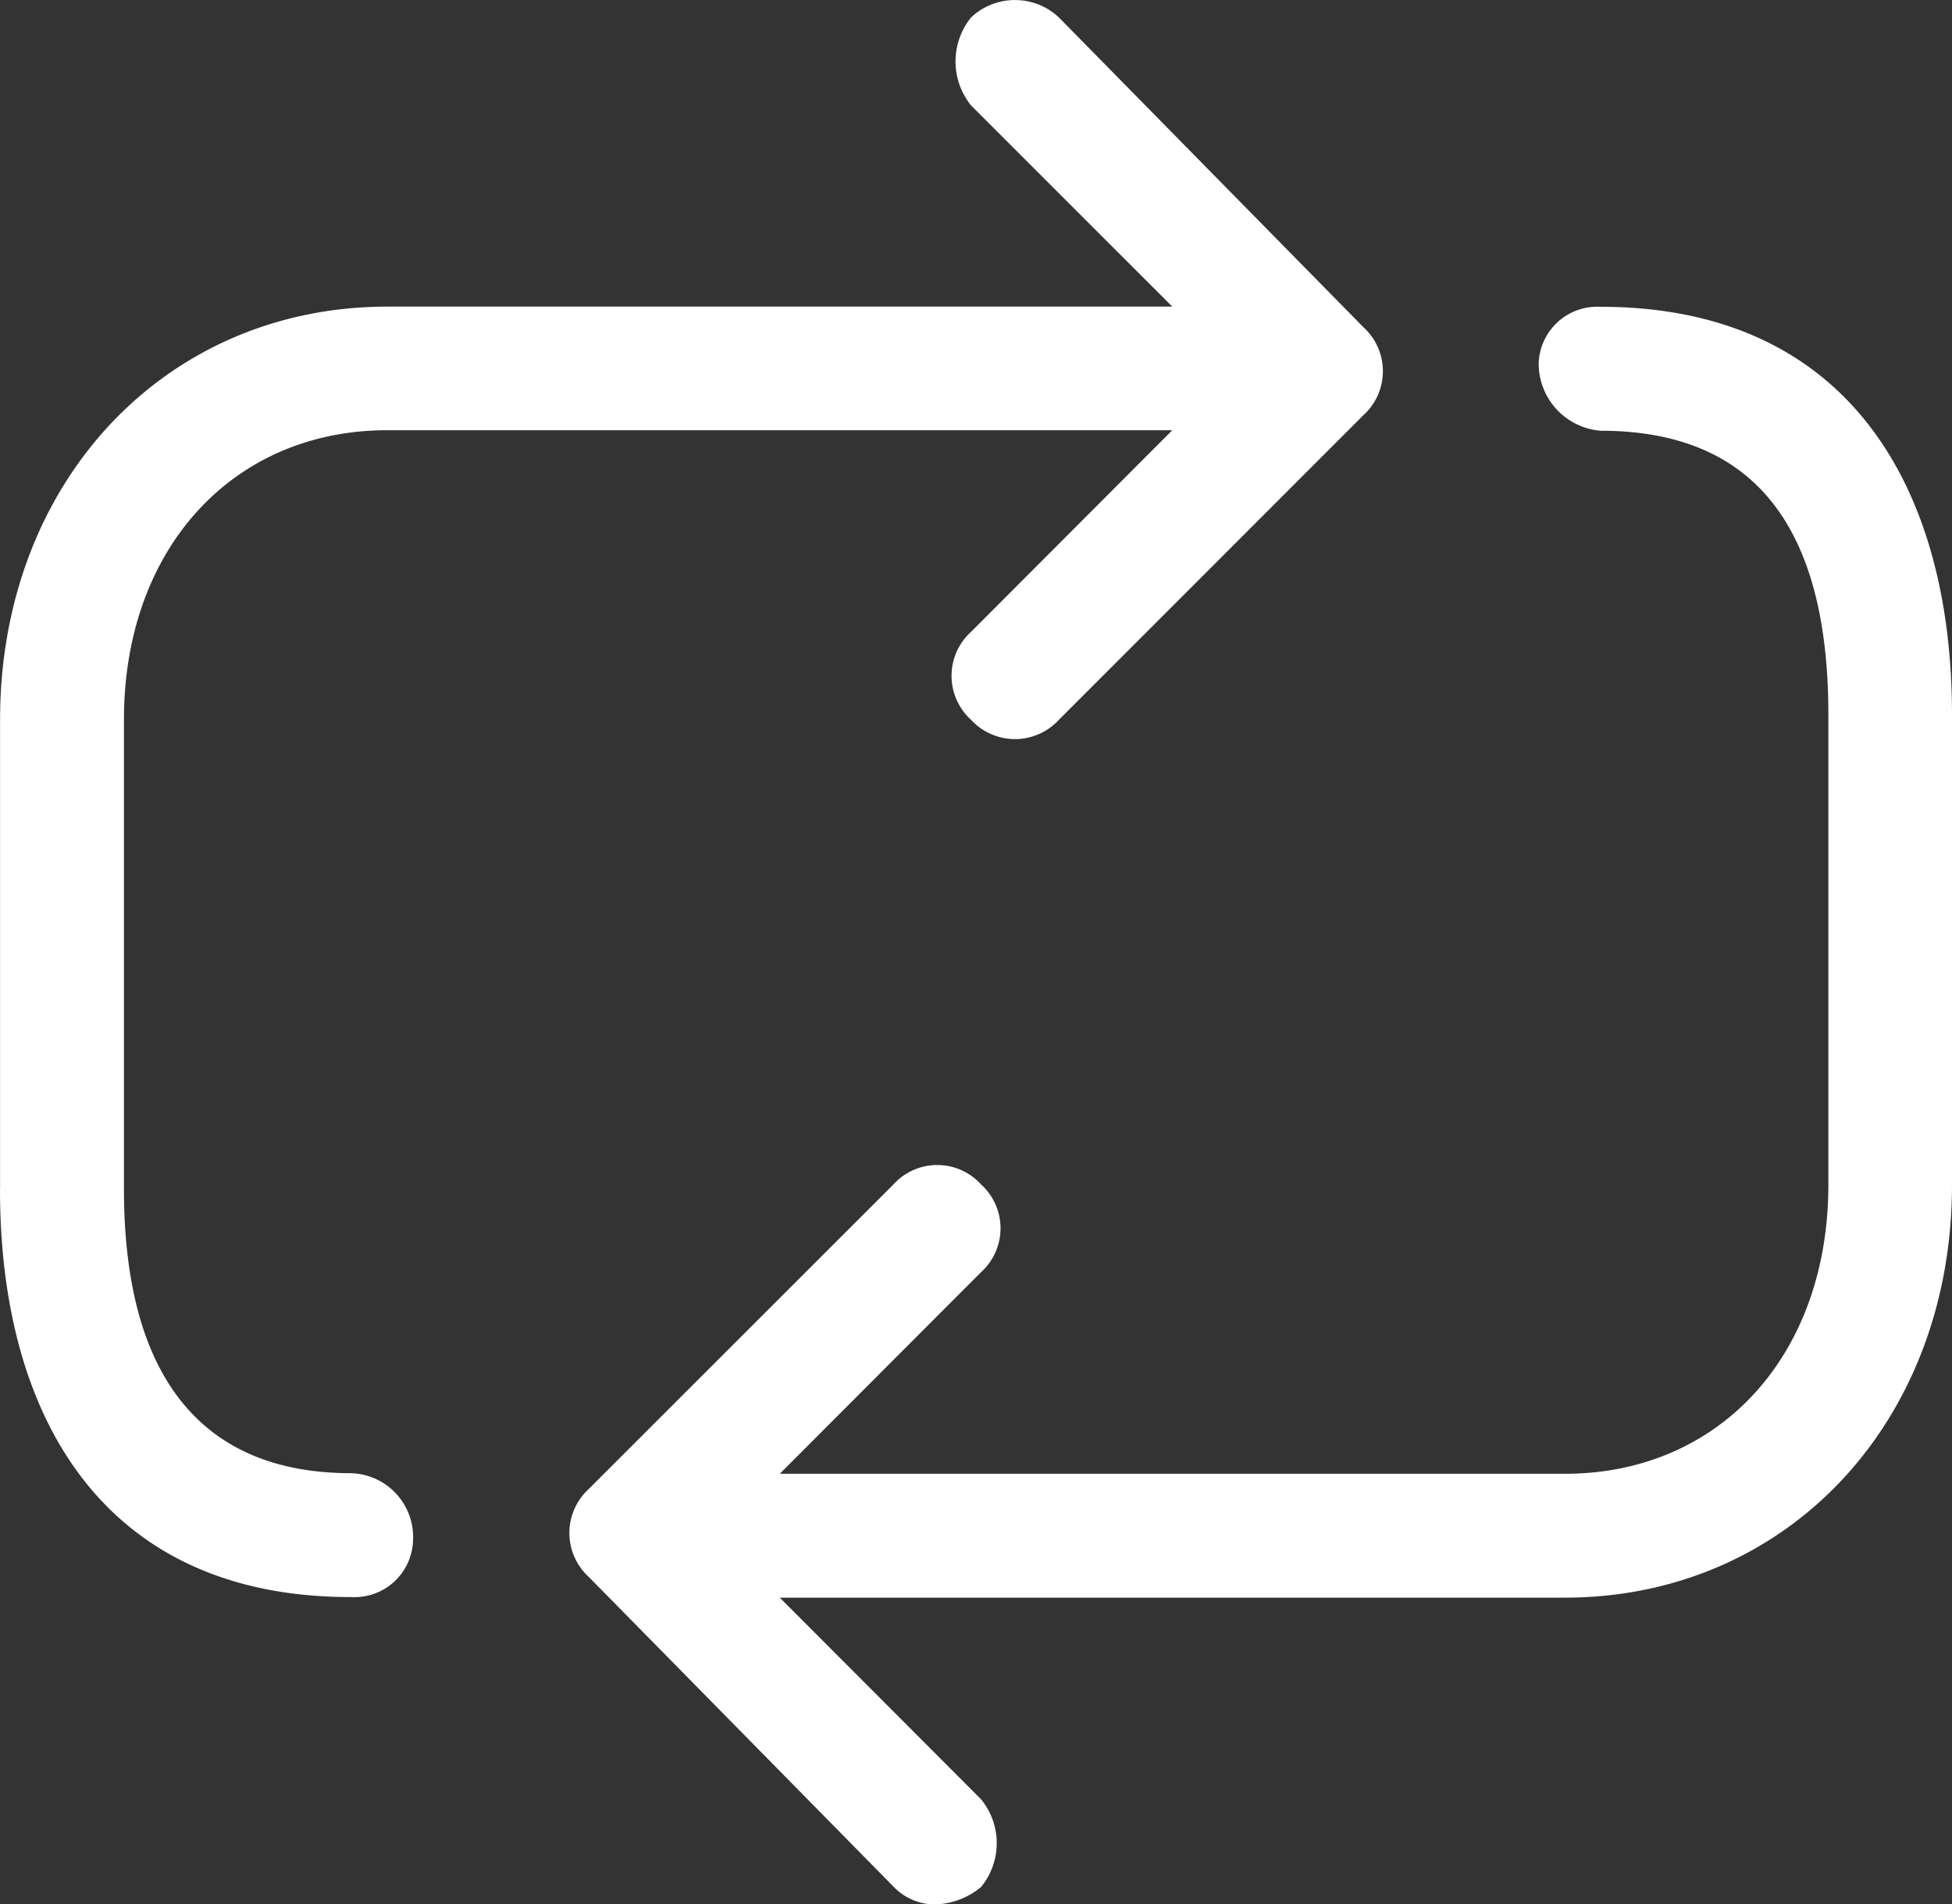 <svg xmlns="http://www.w3.org/2000/svg" viewBox="5174 2685 29.999 29.268">
  <rect x="5174" y="2685" width="29.999" height="29.268" fill="#333333" stroke="none"/>
  <defs>
    <style>
      .cls-1 {
        fill: #fff;
      }
    </style>
  </defs>
  <g id="Electronic-Transfer_Notificaton_Icon_white" transform="translate(11766.7 2508.439)">
    <path id="Electronic-Transfer" class="cls-1" d="M-12891.97-2489.441l-4.684-4.761a.915.915,0,0,1,0-1.347l4.684-4.683a.909.909,0,0,1,1.348,0,.909.909,0,0,1,0,1.347l-3.094,3.1h12.063c2.384,0,4.052-1.824,4.052-4.444v-7.223c0-2.857-1.114-4.366-3.5-4.366a1.035,1.035,0,0,1-.952-1.03.9.9,0,0,1,.952-.875c3.809,0,5.4,2.779,5.4,6.271v7.223c0,3.65-2.536,6.348-5.953,6.348h-12.062l3.094,3.1a1.065,1.065,0,0,1,0,1.347,1.16,1.16,0,0,1-.713.269A.882.882,0,0,1-12891.97-2489.441Zm-13.729-10.714v-7.219c0-3.654,2.539-6.352,5.953-6.352h12.062l-3.093-3.093a1.077,1.077,0,0,1,0-1.351.984.984,0,0,1,1.351,0l4.68,4.761a.913.913,0,0,1,0,1.351l-4.68,4.683a.917.917,0,0,1-1.351,0,.912.912,0,0,1,0-1.351l3.093-3.1h-12.062c-2.381,0-4.049,1.827-4.049,4.447v7.219c0,2.779,1.111,4.366,3.491,4.366a.983.983,0,0,1,.952,1.033.9.9,0,0,1-.952.871C-12904.112-2493.885-12905.7-2496.66-12905.7-2500.155Z" transform="translate(6313 2695)"/>
  </g>
</svg>
